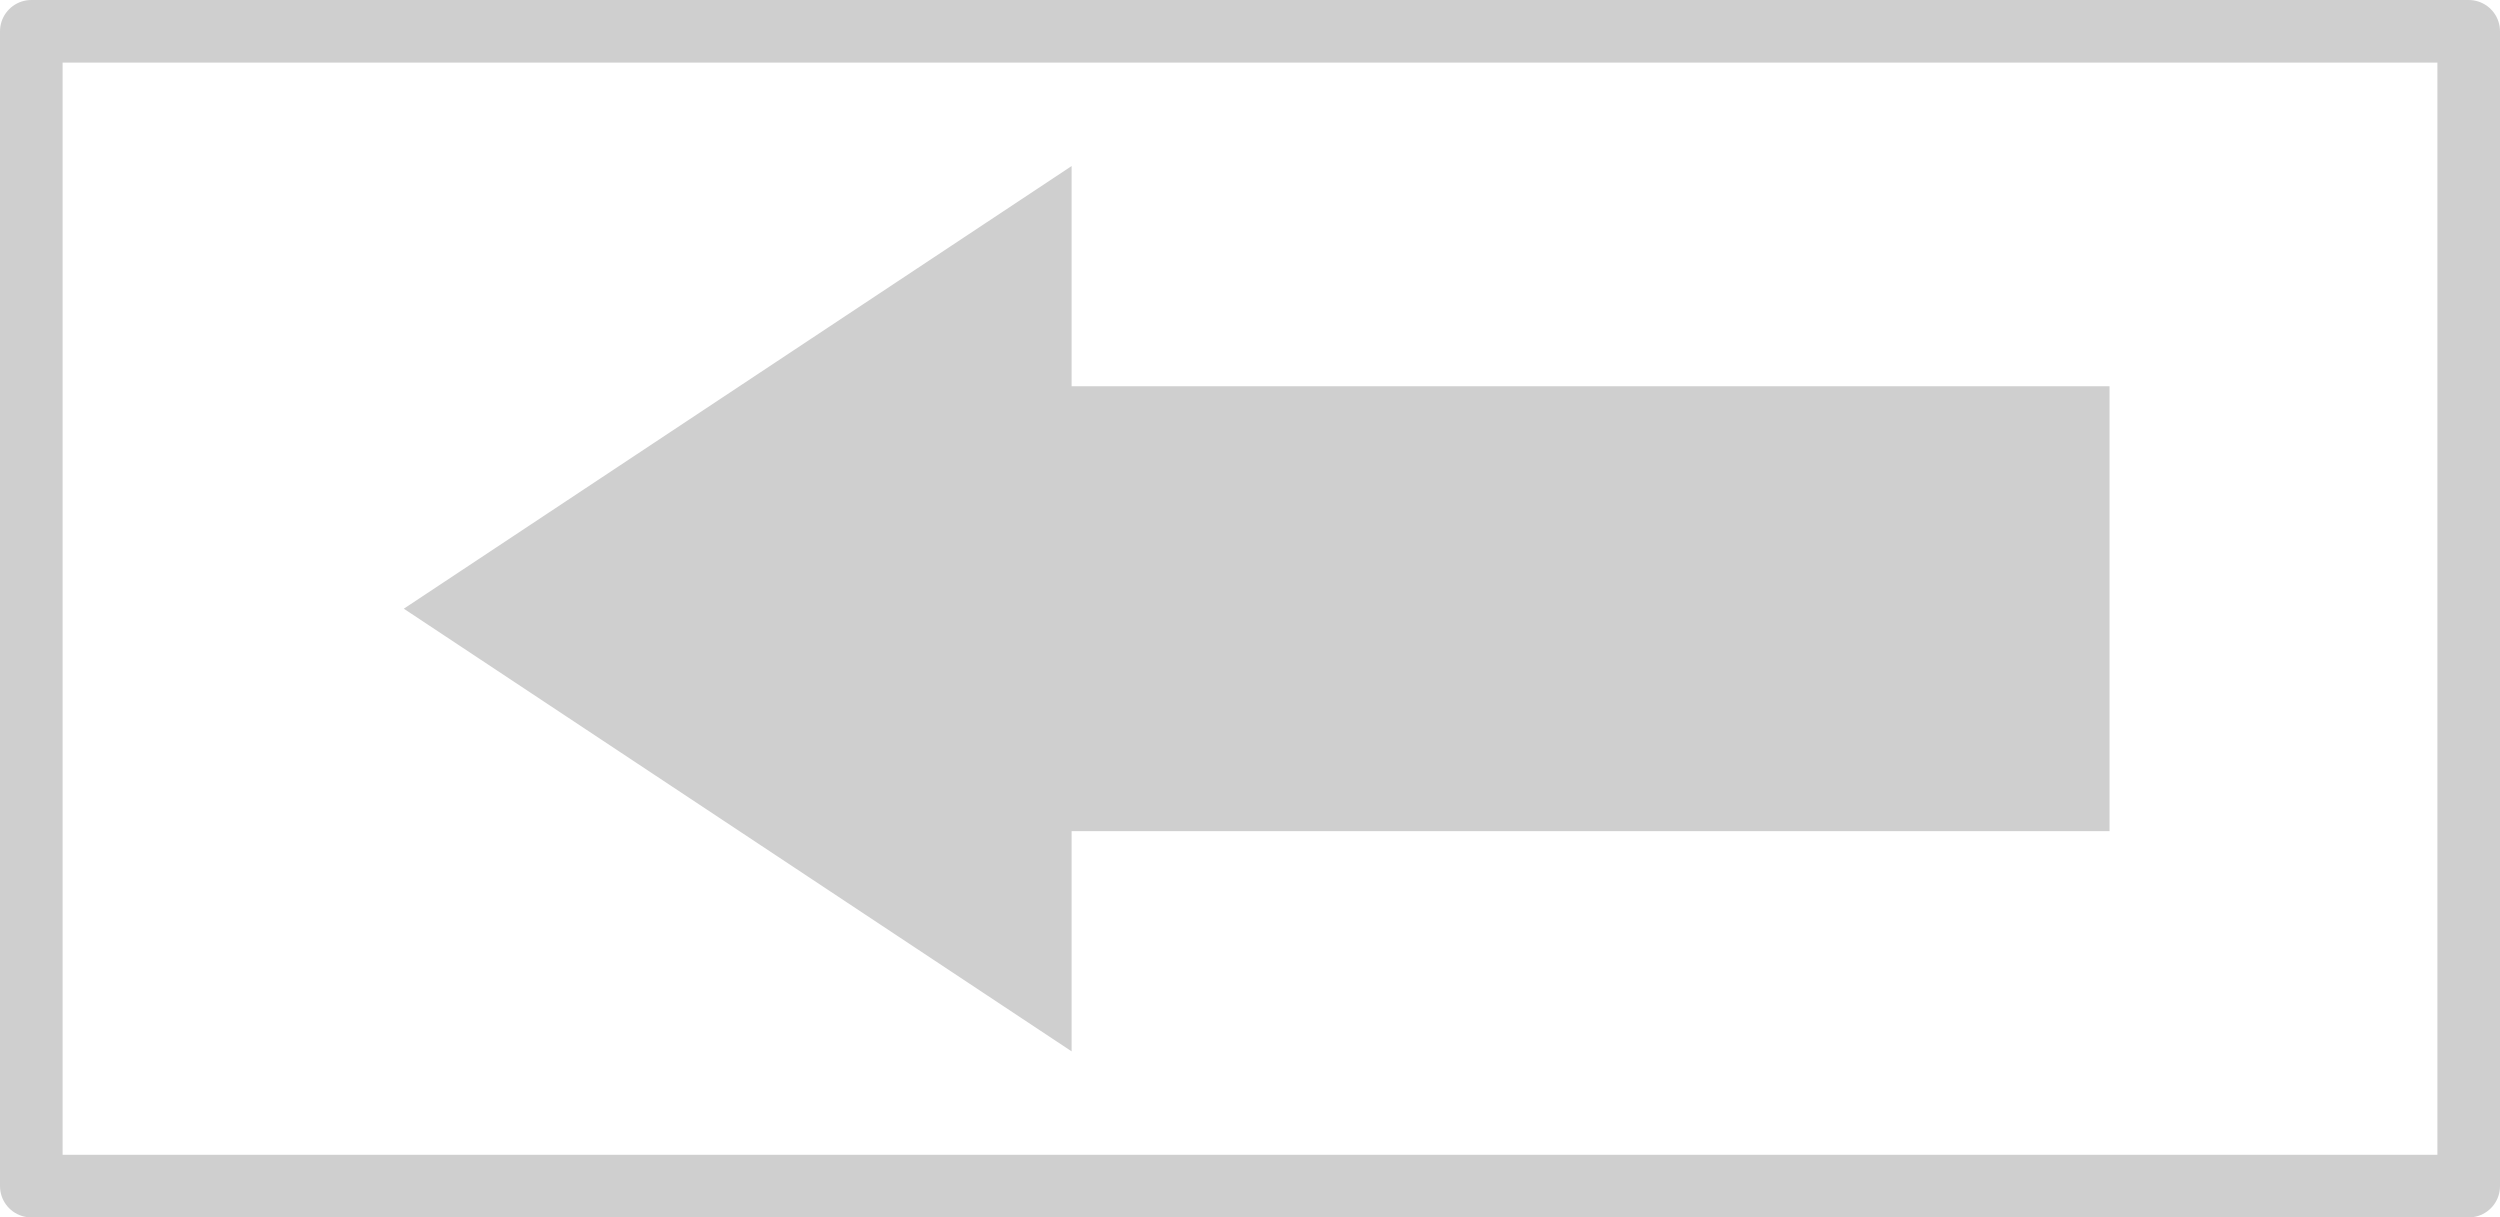 <?xml version="1.0" encoding="UTF-8" standalone="no"?>
<!-- Created with Inkscape (http://www.inkscape.org/) -->

<svg
   xmlns:dc="http://purl.org/dc/elements/1.1/"
   xmlns:cc="http://creativecommons.org/ns#"
   xmlns:rdf="http://www.w3.org/1999/02/22-rdf-syntax-ns#"
   xmlns:svg="http://www.w3.org/2000/svg"
   xmlns="http://www.w3.org/2000/svg"
   xmlns:sodipodi="http://sodipodi.sourceforge.net/DTD/sodipodi-0.dtd"
   xmlns:inkscape="http://www.inkscape.org/namespaces/inkscape"
   width="199.658mm"
   height="97.226mm"
   viewBox="0 0 199.658 97.226"
   version="1.1"
   id="svg8"
   inkscape:version="0.92.2 5c3e80d, 2017-08-06"
   sodipodi:docname="backicon2.svg">
  <defs
     id="defs2" />
  <sodipodi:namedview
     id="base"
     pagecolor="#ffffff"
     bordercolor="#666666"
     borderopacity="1.0"
     inkscape:pageopacity="0.0"
     inkscape:pageshadow="2"
     inkscape:zoom="0.9899495"
     inkscape:cx="228.85268"
     inkscape:cy="89.63137"
     inkscape:document-units="mm"
     inkscape:current-layer="layer1"
     showgrid="false"
     inkscape:window-width="1920"
     inkscape:window-height="1033"
     inkscape:window-x="0"
     inkscape:window-y="0"
     inkscape:window-maximized="1" />
  <g
     inkscape:label="Layer 1"
     inkscape:groupmode="layer"
     id="layer1"
     transform="translate(3.287,-73.429)">
    <g
       id="g823">
      <rect
         y="104.277"
         x="81.611"
         height="35.53"
         width="83.577"
         id="rect815"
         style="opacity:1;fill:#cfcfcf;fill-opacity:1;stroke:#cfcfcf;stroke-width:0;stroke-linecap:square;stroke-linejoin:round;stroke-miterlimit:1;stroke-dasharray:none;stroke-opacity:1;paint-order:stroke fill markers" />
      <path
         transform="matrix(0.871,0,0,1,13.557,0)"
         inkscape:transform-center-x="10.205358"
         d="m 17.687,122.042 30.616,-17.676 30.616,-17.676 0,35.352 -3e-6,35.352 -30.616,-17.676 z"
         inkscape:randomized="0"
         inkscape:rounded="0"
         inkscape:flatsided="false"
         sodipodi:arg2="4.1887902"
         sodipodi:arg1="3.1415927"
         sodipodi:r2="20.410715"
         sodipodi:r1="40.821426"
         sodipodi:cy="122.04167"
         sodipodi:cx="58.508789"
         sodipodi:sides="3"
         id="path820"
         style="opacity:1;fill:#cfcfcf;fill-opacity:1;stroke:#cfcfcf;stroke-width:0;stroke-linecap:square;stroke-linejoin:round;stroke-miterlimit:1;stroke-dasharray:none;stroke-opacity:1;paint-order:stroke fill markers"
         sodipodi:type="star" />
    </g>
    <rect
       style="opacity:1;fill:none;fill-opacity:1;stroke:#cfcfcf;stroke-width:5;stroke-linecap:round;stroke-linejoin:round;stroke-miterlimit:6.7;stroke-dasharray:none;stroke-opacity:1;paint-order:normal"
       id="rect828"
       width="194.658"
       height="92.226"
       x="-0.787"
       y="75.929" />
  </g>
</svg>
